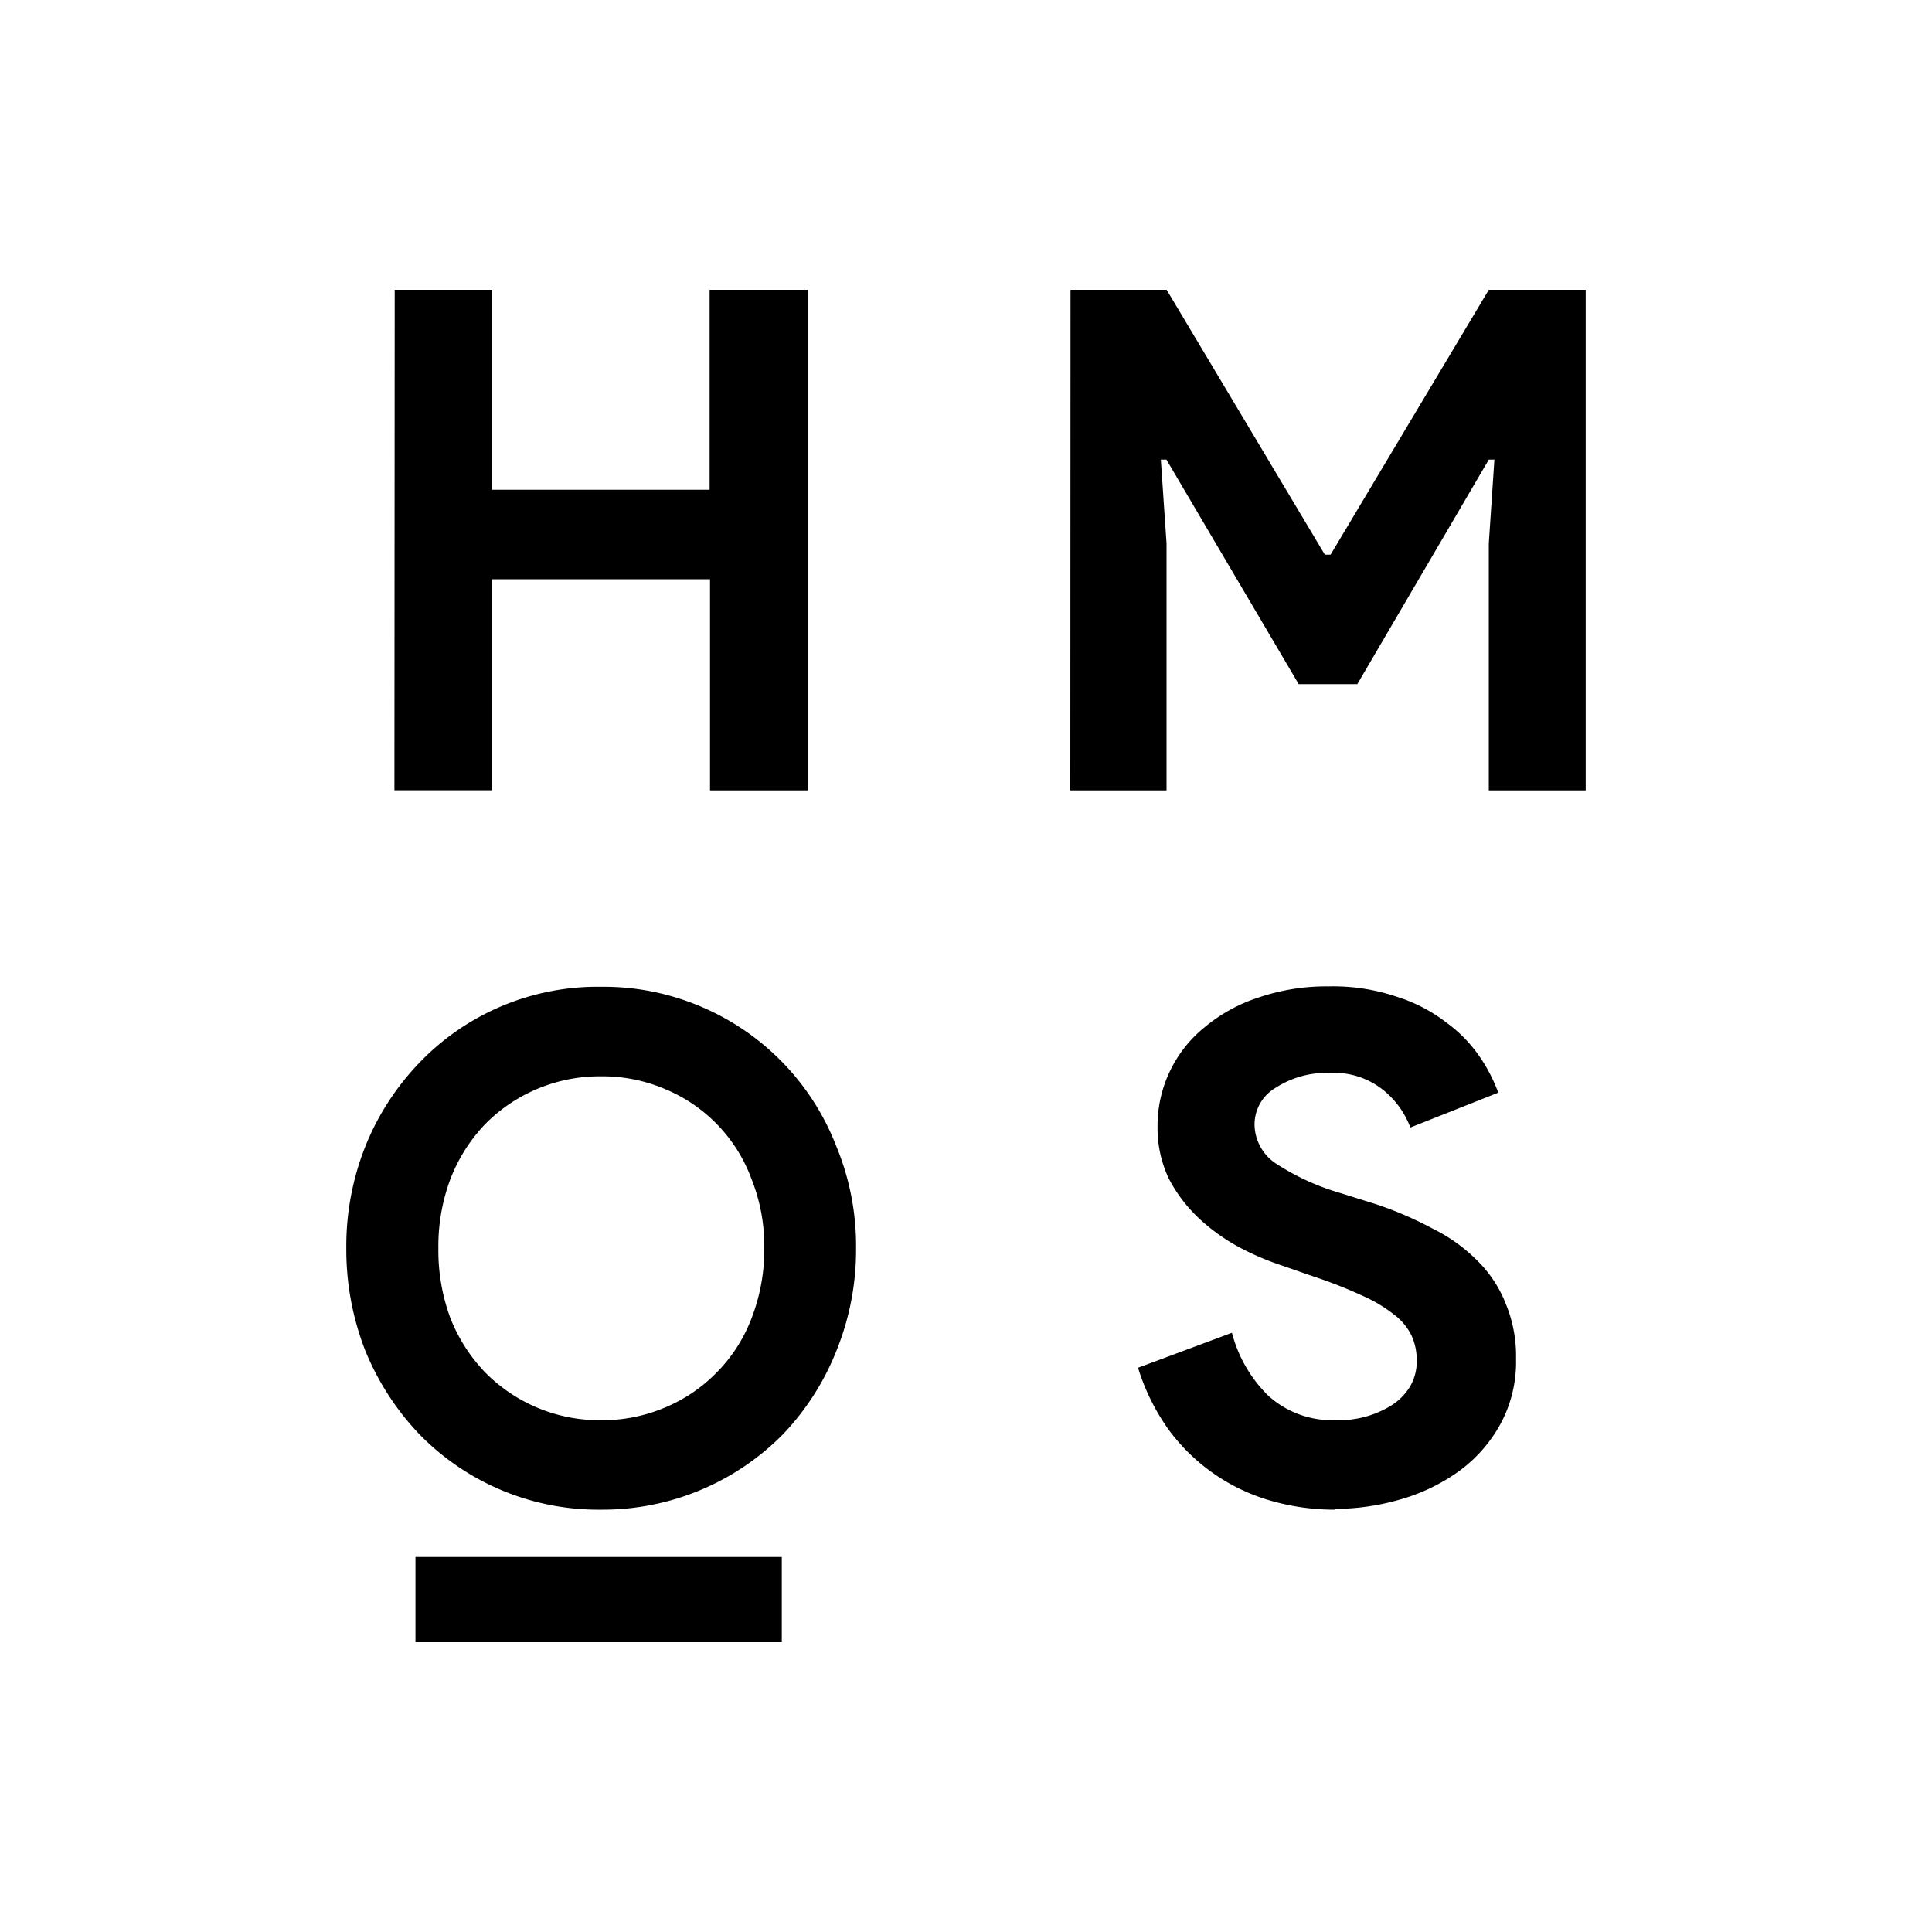 <svg xmlns="http://www.w3.org/2000/svg" viewBox="0 0 20 20" fill="currentColor" aria-hidden="true" data-slot="icon">
  <g clip-path="url(#a)">
    <path d="M4.086 3h1.008v2.07h2.252V3h1.015v5.182H7.35V5.996H5.093v2.185h-1.01L4.086 3Zm6.995 0h.996l1.638 2.742h.059L15.412 3h1.003v5.182h-1.003V5.627l.058-.869h-.058l-1.361 2.324h-.607l-1.369-2.324h-.058l.059.869v2.555h-.996L11.082 3Zm2.743 12.628a2.385 2.385 0 0 1-.673-.094 1.993 1.993 0 0 1-1.056-.738 2.226 2.226 0 0 1-.314-.637l.972-.362c.064.247.194.472.375.65a.982.982 0 0 0 .704.254 1.02 1.02 0 0 0 .573-.153.595.595 0 0 0 .192-.195.513.513 0 0 0 .069-.268.615.615 0 0 0-.054-.26.602.602 0 0 0-.183-.218 1.485 1.485 0 0 0-.33-.196 4.753 4.753 0 0 0-.496-.195l-.337-.117a2.772 2.772 0 0 1-.451-.195 2.008 2.008 0 0 1-.409-.297 1.553 1.553 0 0 1-.306-.405 1.22 1.22 0 0 1-.117-.536 1.311 1.311 0 0 1 .482-1.028c.165-.138.354-.244.558-.31.234-.08.48-.12.727-.117.242-.006.483.03.712.108.185.058.36.149.513.268.134.097.25.217.344.354.079.115.143.24.191.37l-.91.361a.903.903 0 0 0-.283-.39.81.81 0 0 0-.55-.175.966.966 0 0 0-.559.152.44.44 0 0 0-.221.384.491.491 0 0 0 .214.397c.21.138.439.243.68.312l.345.108c.206.067.405.152.596.254.173.084.331.196.467.332.13.127.232.28.298.449.075.18.111.376.107.571.006.245-.054.487-.175.7-.109.19-.258.353-.436.478a1.96 1.96 0 0 1-.604.283 2.437 2.437 0 0 1-.658.093l.003.008Zm-7.6 0a2.59 2.59 0 0 1-1.884-.782 2.774 2.774 0 0 1-.557-.86c-.133-.34-.2-.7-.198-1.065-.003-.361.064-.72.198-1.056.128-.32.318-.613.557-.862a2.555 2.555 0 0 1 1.883-.788c.359-.004.714.068 1.044.21a2.578 2.578 0 0 1 1.39 1.44c.139.335.208.694.205 1.056a2.78 2.78 0 0 1-.204 1.064c-.127.32-.314.612-.551.861a2.622 2.622 0 0 1-1.884.782h.002Zm0-.926c.226.002.45-.043.657-.13a1.61 1.61 0 0 0 .537-.363c.157-.158.28-.348.36-.557.09-.232.136-.48.134-.73a1.882 1.882 0 0 0-.135-.724 1.609 1.609 0 0 0-.897-.926 1.645 1.645 0 0 0-.655-.13 1.666 1.666 0 0 0-1.2.492 1.719 1.719 0 0 0-.36.565c-.087.23-.13.476-.127.723-.003.25.04.497.127.73.083.208.205.397.36.558a1.665 1.665 0 0 0 1.2.492Zm-1.923 1.416h3.792V17H4.301v-.882Z"/>
  </g>
  <defs>
    <clipPath id="a">
      <path d="M3 3h14v14H3z"/>
    </clipPath>
  </defs>
</svg>
